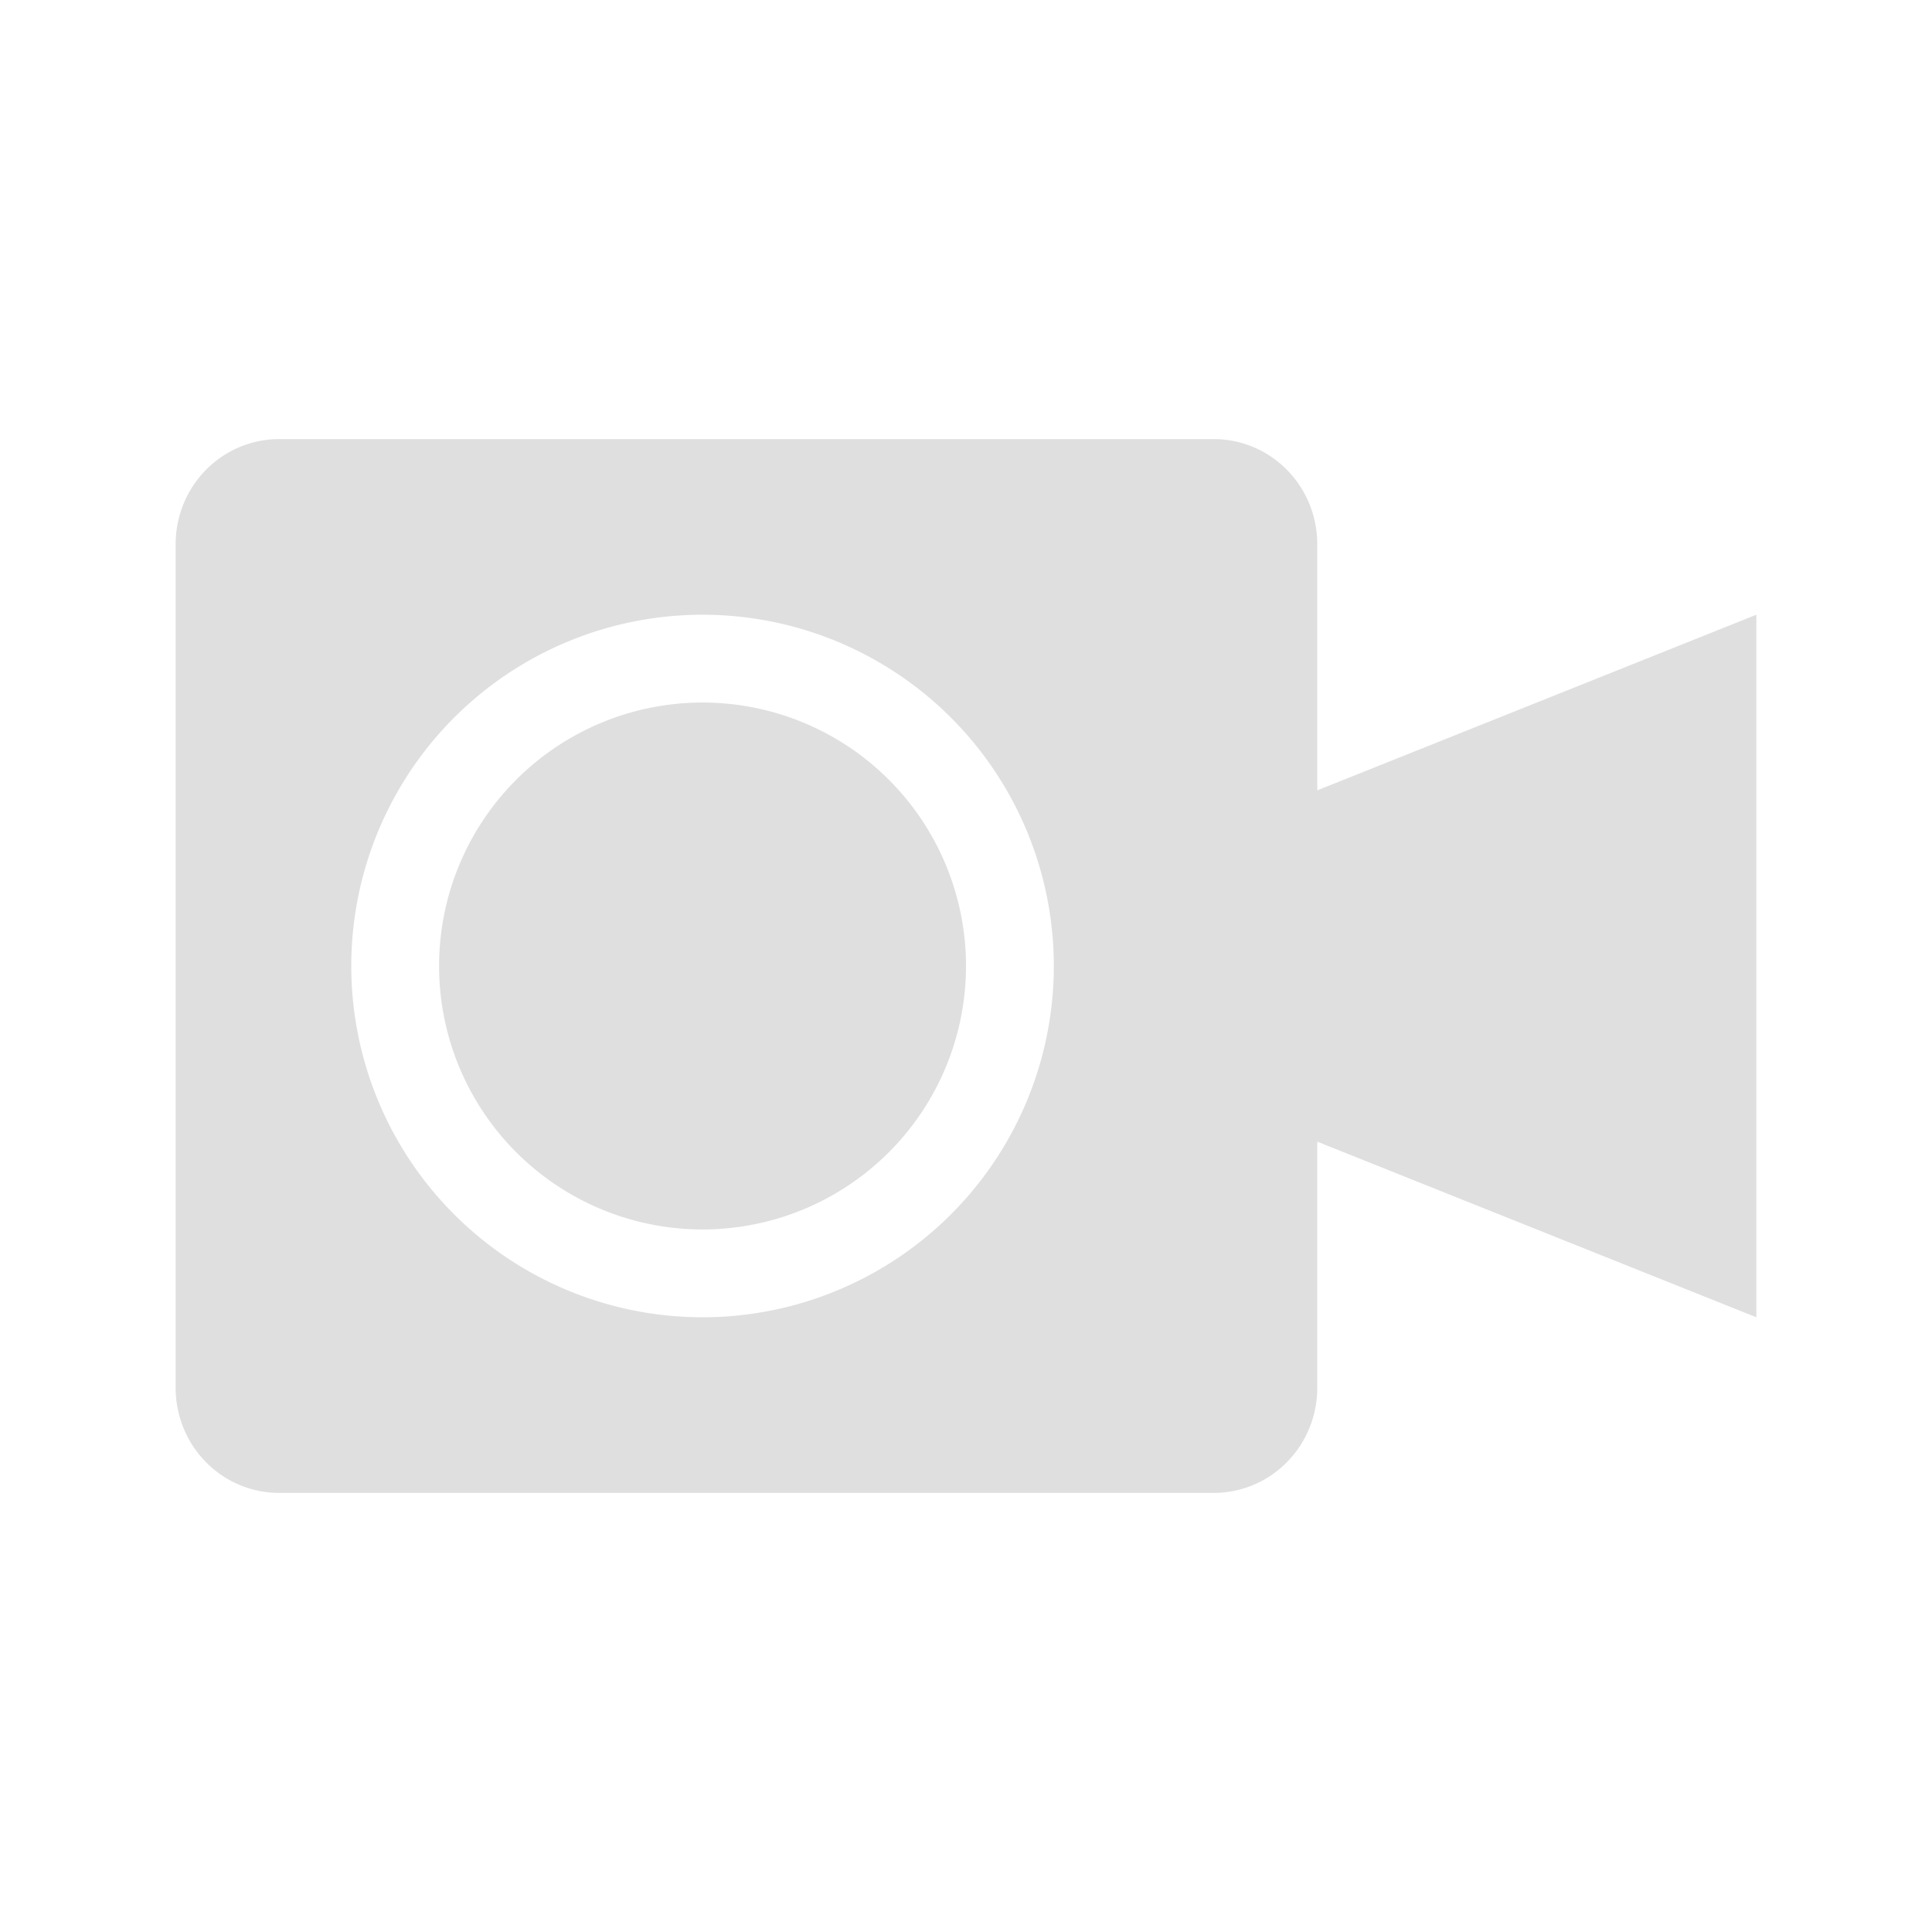 <svg xmlns="http://www.w3.org/2000/svg" width="22" height="22" version="1"><defs><style id="current-color-scheme" type="text/css"></style></defs><path d="M3.182 5C2.527 5 2 5.534 2 6.2v9.6c0 .666.527 1.2 1.182 1.2h10.636c.655 0 1.182-.534 1.182-1.2V13l5 2V7l-5 2V6.2c0-.666-.527-1.2-1.182-1.2H3.182zM8 7a4 4 0 0 1 4 4 4 4 0 0 1-4 4 4 4 0 0 1-4-4 4 4 0 0 1 4-4zm0 1a3 3 0 0 0-3 3 3 3 0 0 0 3 3 3 3 0 0 0 3-3 3 3 0 0 0-3-3z" fill="currentColor" color="#dfdfdf"/></svg>